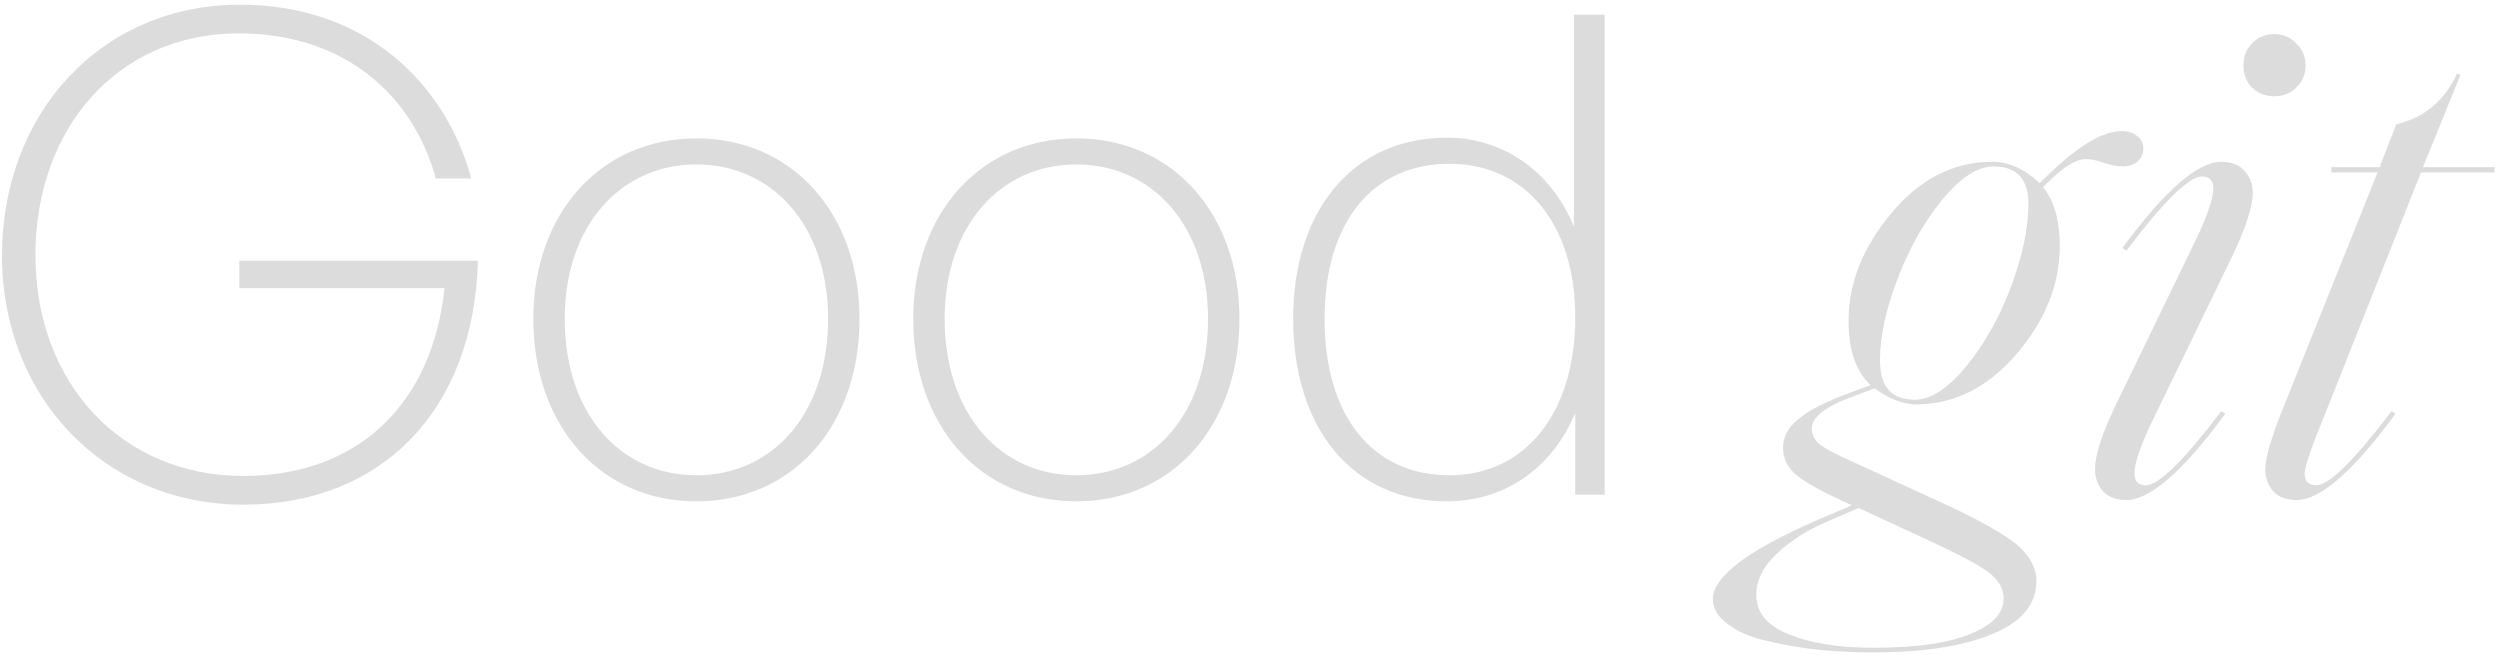 <svg width="374" height="98" viewBox="0 0 374 98" fill="none" xmlns="http://www.w3.org/2000/svg">
<path d="M36.4 75.5C15.8 75.5 0.3 59.6 0.3 38.2C0.3 17 15.1 0.7 35.9 0.7C54.8 0.7 66.7 12.6 70.5 26.7H65.2C61.9 14.6 51.9 5 35.7 5C17.6 5 5.3 19.2 5.3 38.2C5.3 57.2 18.1 71.2 36.4 71.2C53.7 71.2 64.7 60.3 66.5 43.1H35.8V39H71.5C70.9 61.5 57 75.5 36.4 75.5ZM104.185 75C89.885 75 79.785 63.8 79.785 47.7C79.785 31.9 89.885 20.7 104.185 20.7C118.485 20.7 128.585 31.9 128.585 47.7C128.585 63.8 118.485 75 104.185 75ZM104.185 71.1C115.585 71.1 123.885 61.9 123.885 47.7C123.885 33.8 115.585 24.6 104.185 24.6C92.785 24.6 84.485 33.8 84.485 47.7C84.485 61.9 92.785 71.1 104.185 71.1ZM161.021 75C146.721 75 136.621 63.8 136.621 47.7C136.621 31.9 146.721 20.7 161.021 20.7C175.321 20.7 185.421 31.9 185.421 47.7C185.421 63.8 175.321 75 161.021 75ZM161.021 71.1C172.421 71.1 180.721 61.9 180.721 47.7C180.721 33.8 172.421 24.6 161.021 24.6C149.621 24.6 141.321 33.8 141.321 47.7C141.321 61.9 149.621 71.1 161.021 71.1ZM193.457 47.7C193.457 31.4 202.457 20.6 216.457 20.6C224.857 20.6 232.057 25.6 235.457 33.9V2.2H240.057V74H235.657V61.8C232.157 70.1 225.057 75 216.457 75C202.357 75 193.457 64.1 193.457 47.7ZM198.157 47.7C198.157 62.3 205.357 71.1 216.857 71.1C228.157 71.1 235.657 61.8 235.657 47.5C235.657 33.1 227.857 24.5 216.857 24.5C205.357 24.5 198.157 33.2 198.157 47.7ZM280.147 97.6C277.347 97.6 274.647 97.467 272.047 97.2C269.447 96.933 266.914 96.5 264.447 95.9C261.98 95.367 260.014 94.533 258.547 93.4C257.014 92.333 256.247 91.067 256.247 89.6C256.247 86.2 261.68 82.167 272.547 77.5L277.047 75.6L273.647 74C271.447 72.933 269.747 71.9 268.547 70.9C267.347 69.833 266.747 68.533 266.747 67C266.747 65.333 267.514 63.9 269.047 62.7C270.514 61.433 273.047 60.133 276.647 58.8L279.847 57.6C277.647 55.6 276.547 52.4 276.547 48C276.547 42.333 278.68 36.967 282.947 31.9C287.214 26.767 292.247 24.2 298.047 24.2C300.514 24.2 302.88 25.267 305.147 27.4L305.647 26.9C310.514 22.033 314.447 19.6 317.447 19.6C318.314 19.6 319.047 19.833 319.647 20.3C320.314 20.767 320.647 21.4 320.647 22.2C320.647 23 320.347 23.667 319.747 24.2C319.147 24.667 318.38 24.9 317.447 24.9C316.78 24.9 315.914 24.733 314.847 24.4C313.78 24 312.847 23.8 312.047 23.8C310.58 23.8 308.647 25 306.247 27.4L305.647 28C307.314 30.067 308.147 33 308.147 36.8C308.147 42.533 305.98 47.933 301.647 53C297.314 58 292.314 60.5 286.647 60.5C284.714 60.5 282.647 59.7 280.447 58.1L276.947 59.4C273.014 60.867 271.047 62.433 271.047 64.1C271.047 65.033 271.447 65.833 272.247 66.5C273.047 67.1 274.48 67.867 276.547 68.8L291.347 75.6C296.347 77.933 299.814 79.9 301.747 81.5C303.68 83.167 304.647 84.967 304.647 86.9C304.647 90.433 302.414 93.1 297.947 94.9C293.547 96.7 287.614 97.6 280.147 97.6ZM280.147 96.9C286.68 96.9 291.58 96.2 294.847 94.8C298.114 93.467 299.747 91.7 299.747 89.5C299.747 88.033 298.947 86.7 297.347 85.5C295.747 84.367 292.847 82.833 288.647 80.9L278.047 76L272.947 78.2C270.08 79.467 267.68 81.033 265.747 82.9C263.747 84.767 262.747 86.8 262.747 89C262.747 91.667 264.38 93.633 267.647 94.9C270.914 96.233 275.08 96.9 280.147 96.9ZM286.447 59.8C288.847 59.8 291.414 58.133 294.147 54.8C296.88 51.467 299.114 47.5 300.847 42.9C302.58 38.233 303.447 34.1 303.447 30.5C303.447 26.767 301.714 24.9 298.247 24.9C295.847 24.9 293.28 26.567 290.547 29.9C287.814 33.233 285.58 37.2 283.847 41.8C282.114 46.333 281.247 50.367 281.247 53.9C281.247 57.833 282.98 59.8 286.447 59.8ZM343.511 13.1C342.644 13.967 341.544 14.4 340.211 14.4C338.878 14.4 337.778 13.967 336.911 13.1C336.044 12.233 335.611 11.133 335.611 9.8C335.611 8.467 336.044 7.367 336.911 6.5C337.778 5.567 338.878 5.1 340.211 5.1C341.544 5.1 342.644 5.567 343.511 6.5C344.444 7.367 344.911 8.467 344.911 9.8C344.911 11.133 344.444 12.233 343.511 13.1ZM333.811 38.6L322.711 61.5C320.444 66.033 319.311 69.133 319.311 70.8C319.311 72 319.878 72.6 321.011 72.6C322.944 72.6 326.711 68.9 332.311 61.5L332.911 61.9C326.578 70.5 321.644 74.8 318.111 74.8C316.578 74.8 315.411 74.367 314.611 73.5C313.811 72.567 313.411 71.467 313.411 70.2C313.411 68.067 314.478 64.8 316.611 60.4L327.711 37.5C329.978 32.967 331.111 29.867 331.111 28.2C331.111 27 330.544 26.4 329.411 26.4C327.478 26.4 323.711 30.1 318.111 37.5L317.511 37.1C323.844 28.5 328.778 24.2 332.311 24.2C333.844 24.2 335.011 24.667 335.811 25.6C336.611 26.467 337.011 27.533 337.011 28.8C337.011 30.933 335.944 34.2 333.811 38.6ZM343.58 74.8C342.047 74.8 340.88 74.367 340.08 73.5C339.28 72.567 338.88 71.467 338.88 70.2C338.88 68.4 339.914 65 341.98 60L355.68 25.8H348.78V25H355.98L358.48 18.6C362.68 17.6 365.714 15.067 367.58 11L368.08 11.2L362.48 25H373.18V25.8H362.18L348.08 61.3C345.88 66.633 344.78 69.8 344.78 70.8C344.78 72 345.347 72.6 346.48 72.6C348.414 72.6 352.18 68.9 357.78 61.5L358.38 61.9C352.047 70.5 347.114 74.8 343.58 74.8Z" fill="#DCDCDC"/>
</svg>
